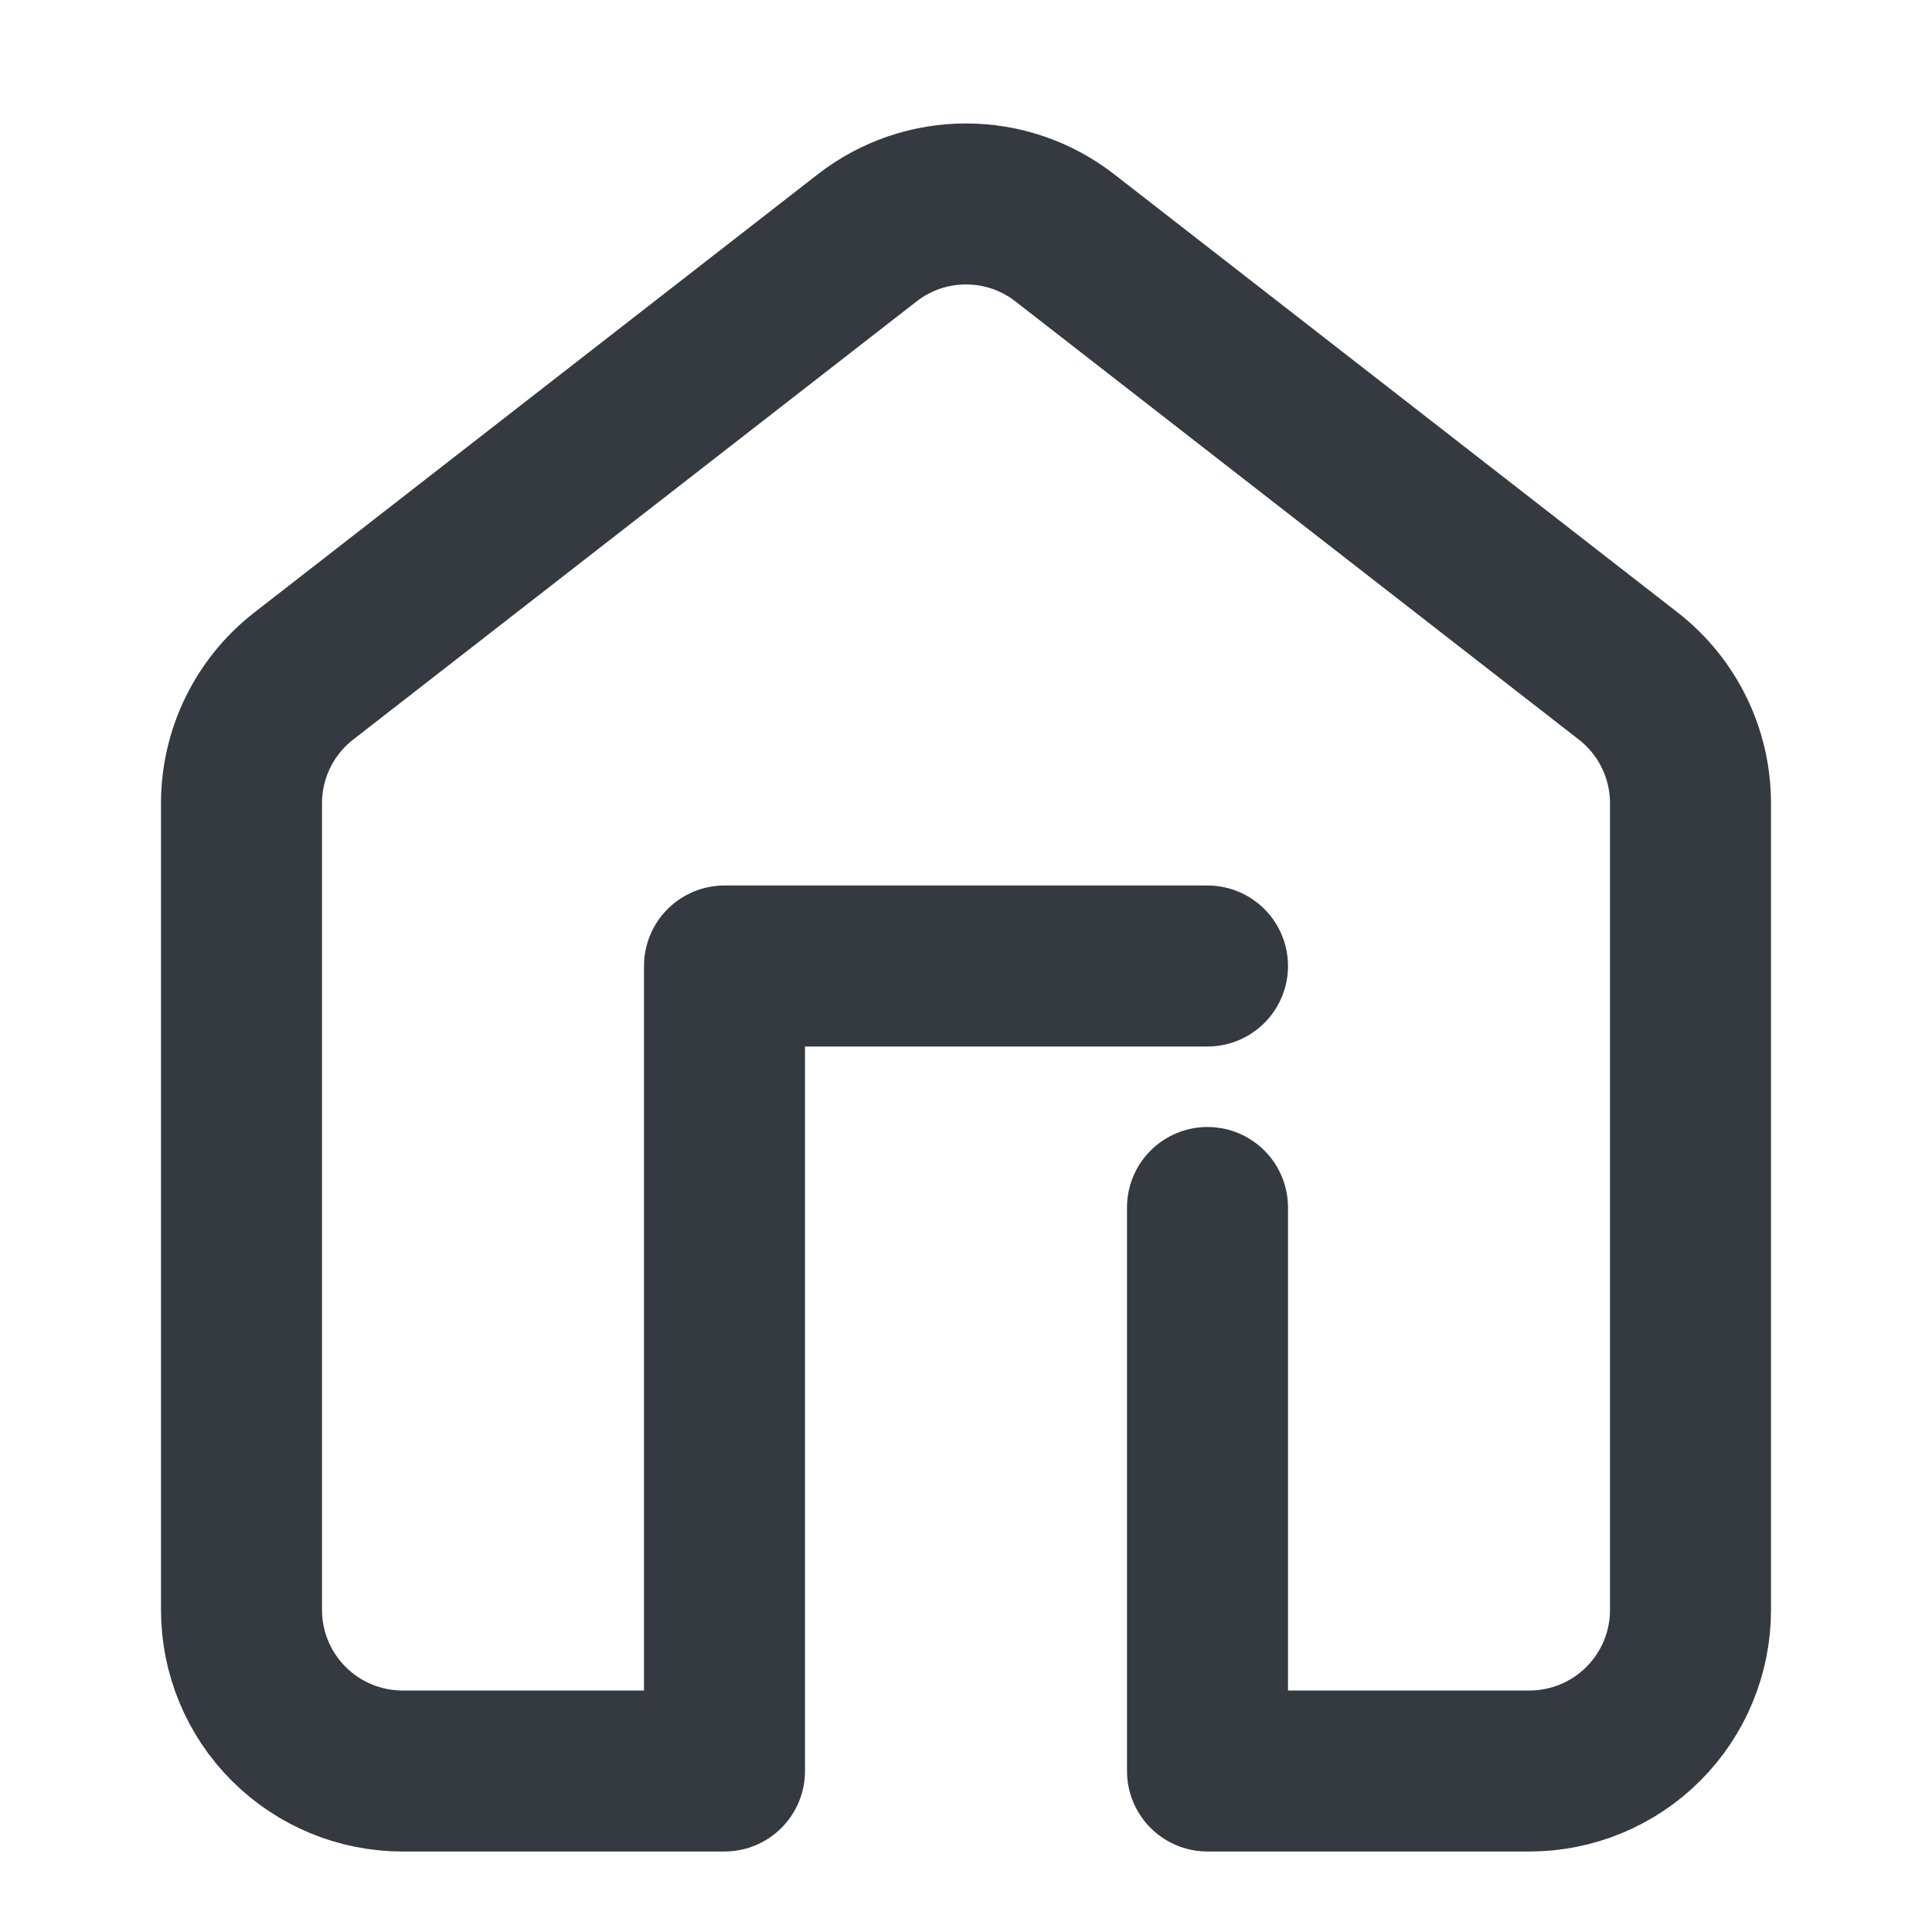 <svg width="24" height="24" viewBox="0 0 24 24" fill="none" xmlns="http://www.w3.org/2000/svg">
<path d="M15 12H9V22H5C4.47 22 3.961 21.789 3.586 21.414C3.211 21.039 3 20.53 3 20V9.978C3 9.361 3.285 8.778 3.772 8.399L10.772 2.955C11.494 2.393 12.506 2.393 13.228 2.955L20.228 8.399C20.715 8.778 21 9.361 21 9.978V20C21 20.53 20.789 21.039 20.414 21.414C20.039 21.789 19.53 22 19 22H15V15" stroke="#343A3F" stroke-width="2" stroke-linecap="round" stroke-linejoin="round"/>
</svg>
